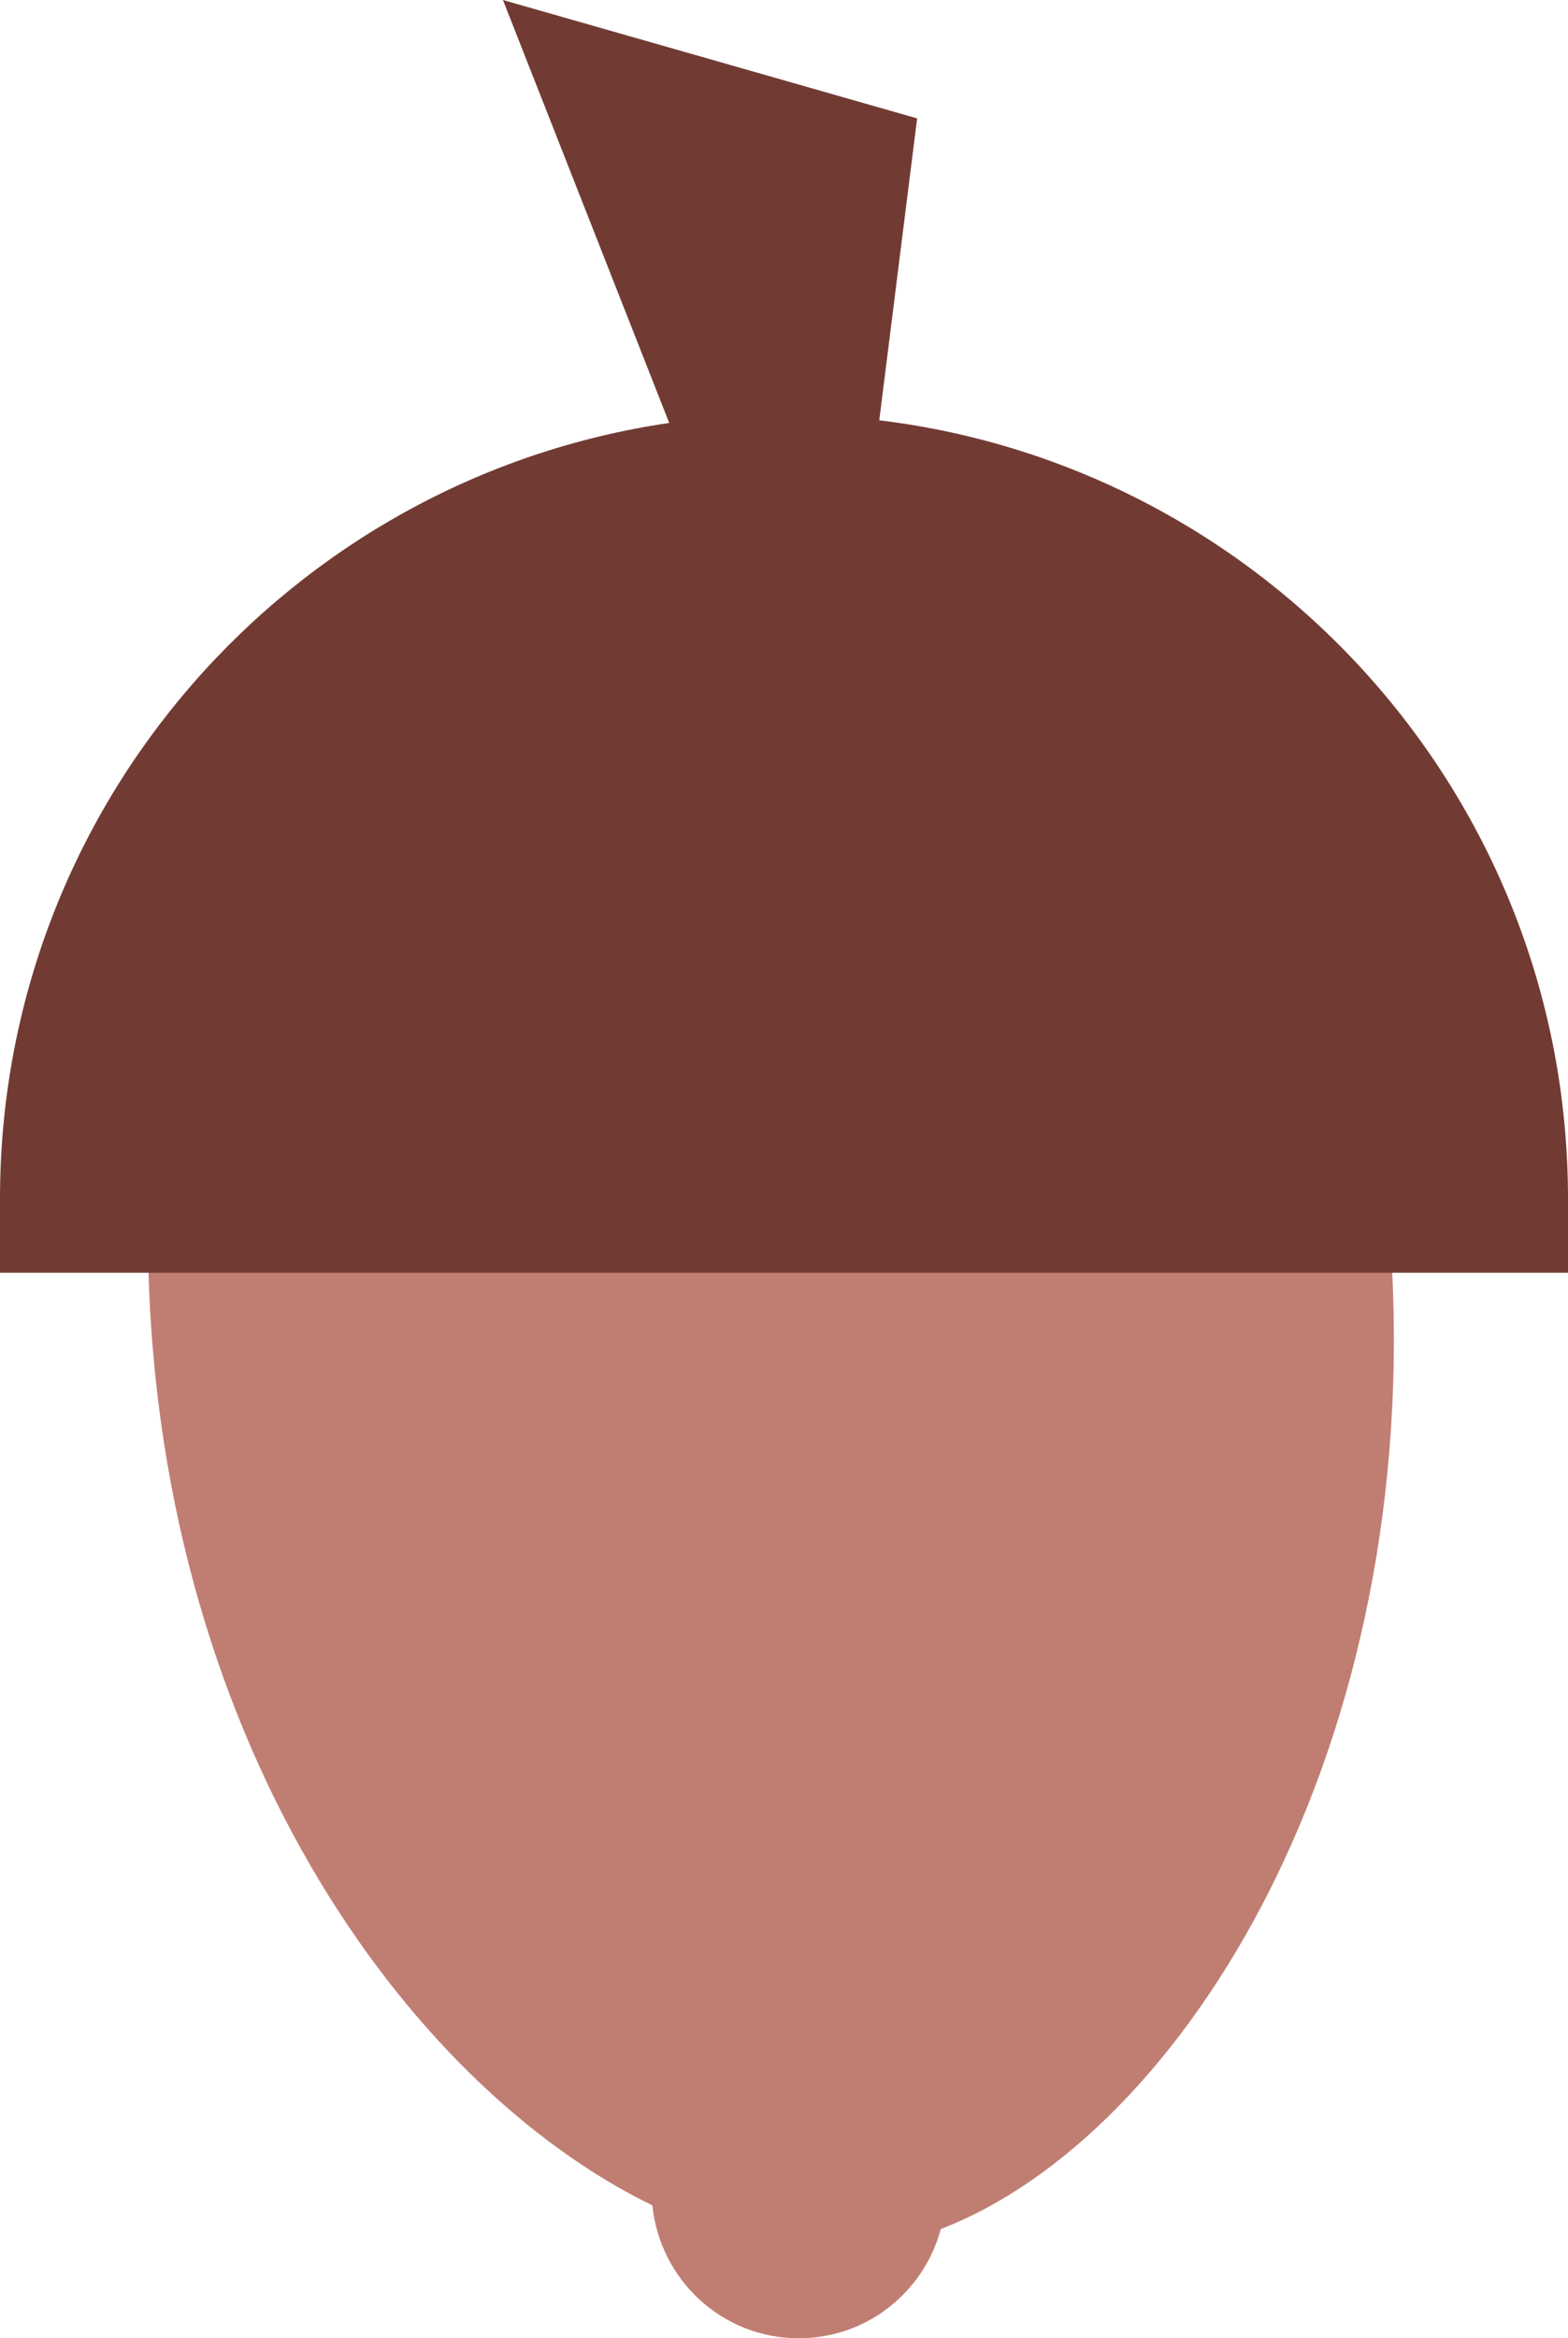 <?xml version="1.0" encoding="UTF-8"?>
<svg id="Layer_2" xmlns="http://www.w3.org/2000/svg" viewBox="0 0 53 79">
  <defs>
    <style>
      .cls-1 {
        fill: #713b33;
      }

      .cls-2 {
        fill: #c07e72;
      }
    </style>
  </defs>
  <g id="Layer_1-2" data-name="Layer_1">
    <g>
      <path class="cls-2" d="M47,42H5c.15,16.64,8.74,28.47,17.05,32.51.26,2.52,2.36,4.49,4.95,4.49,2.31,0,4.23-1.57,4.8-3.69,8.18-3.15,16.38-16.24,15.2-33.31Z"/>
      <path class="cls-1" d="M29.72,14.2l1.28-10.2L17,0l5.62,14.29C9.83,16.16,0,27.18,0,40.5v2.5h53v-2.5c0-13.54-10.16-24.71-23.28-26.3Z"/>
    </g>
  </g>
</svg>